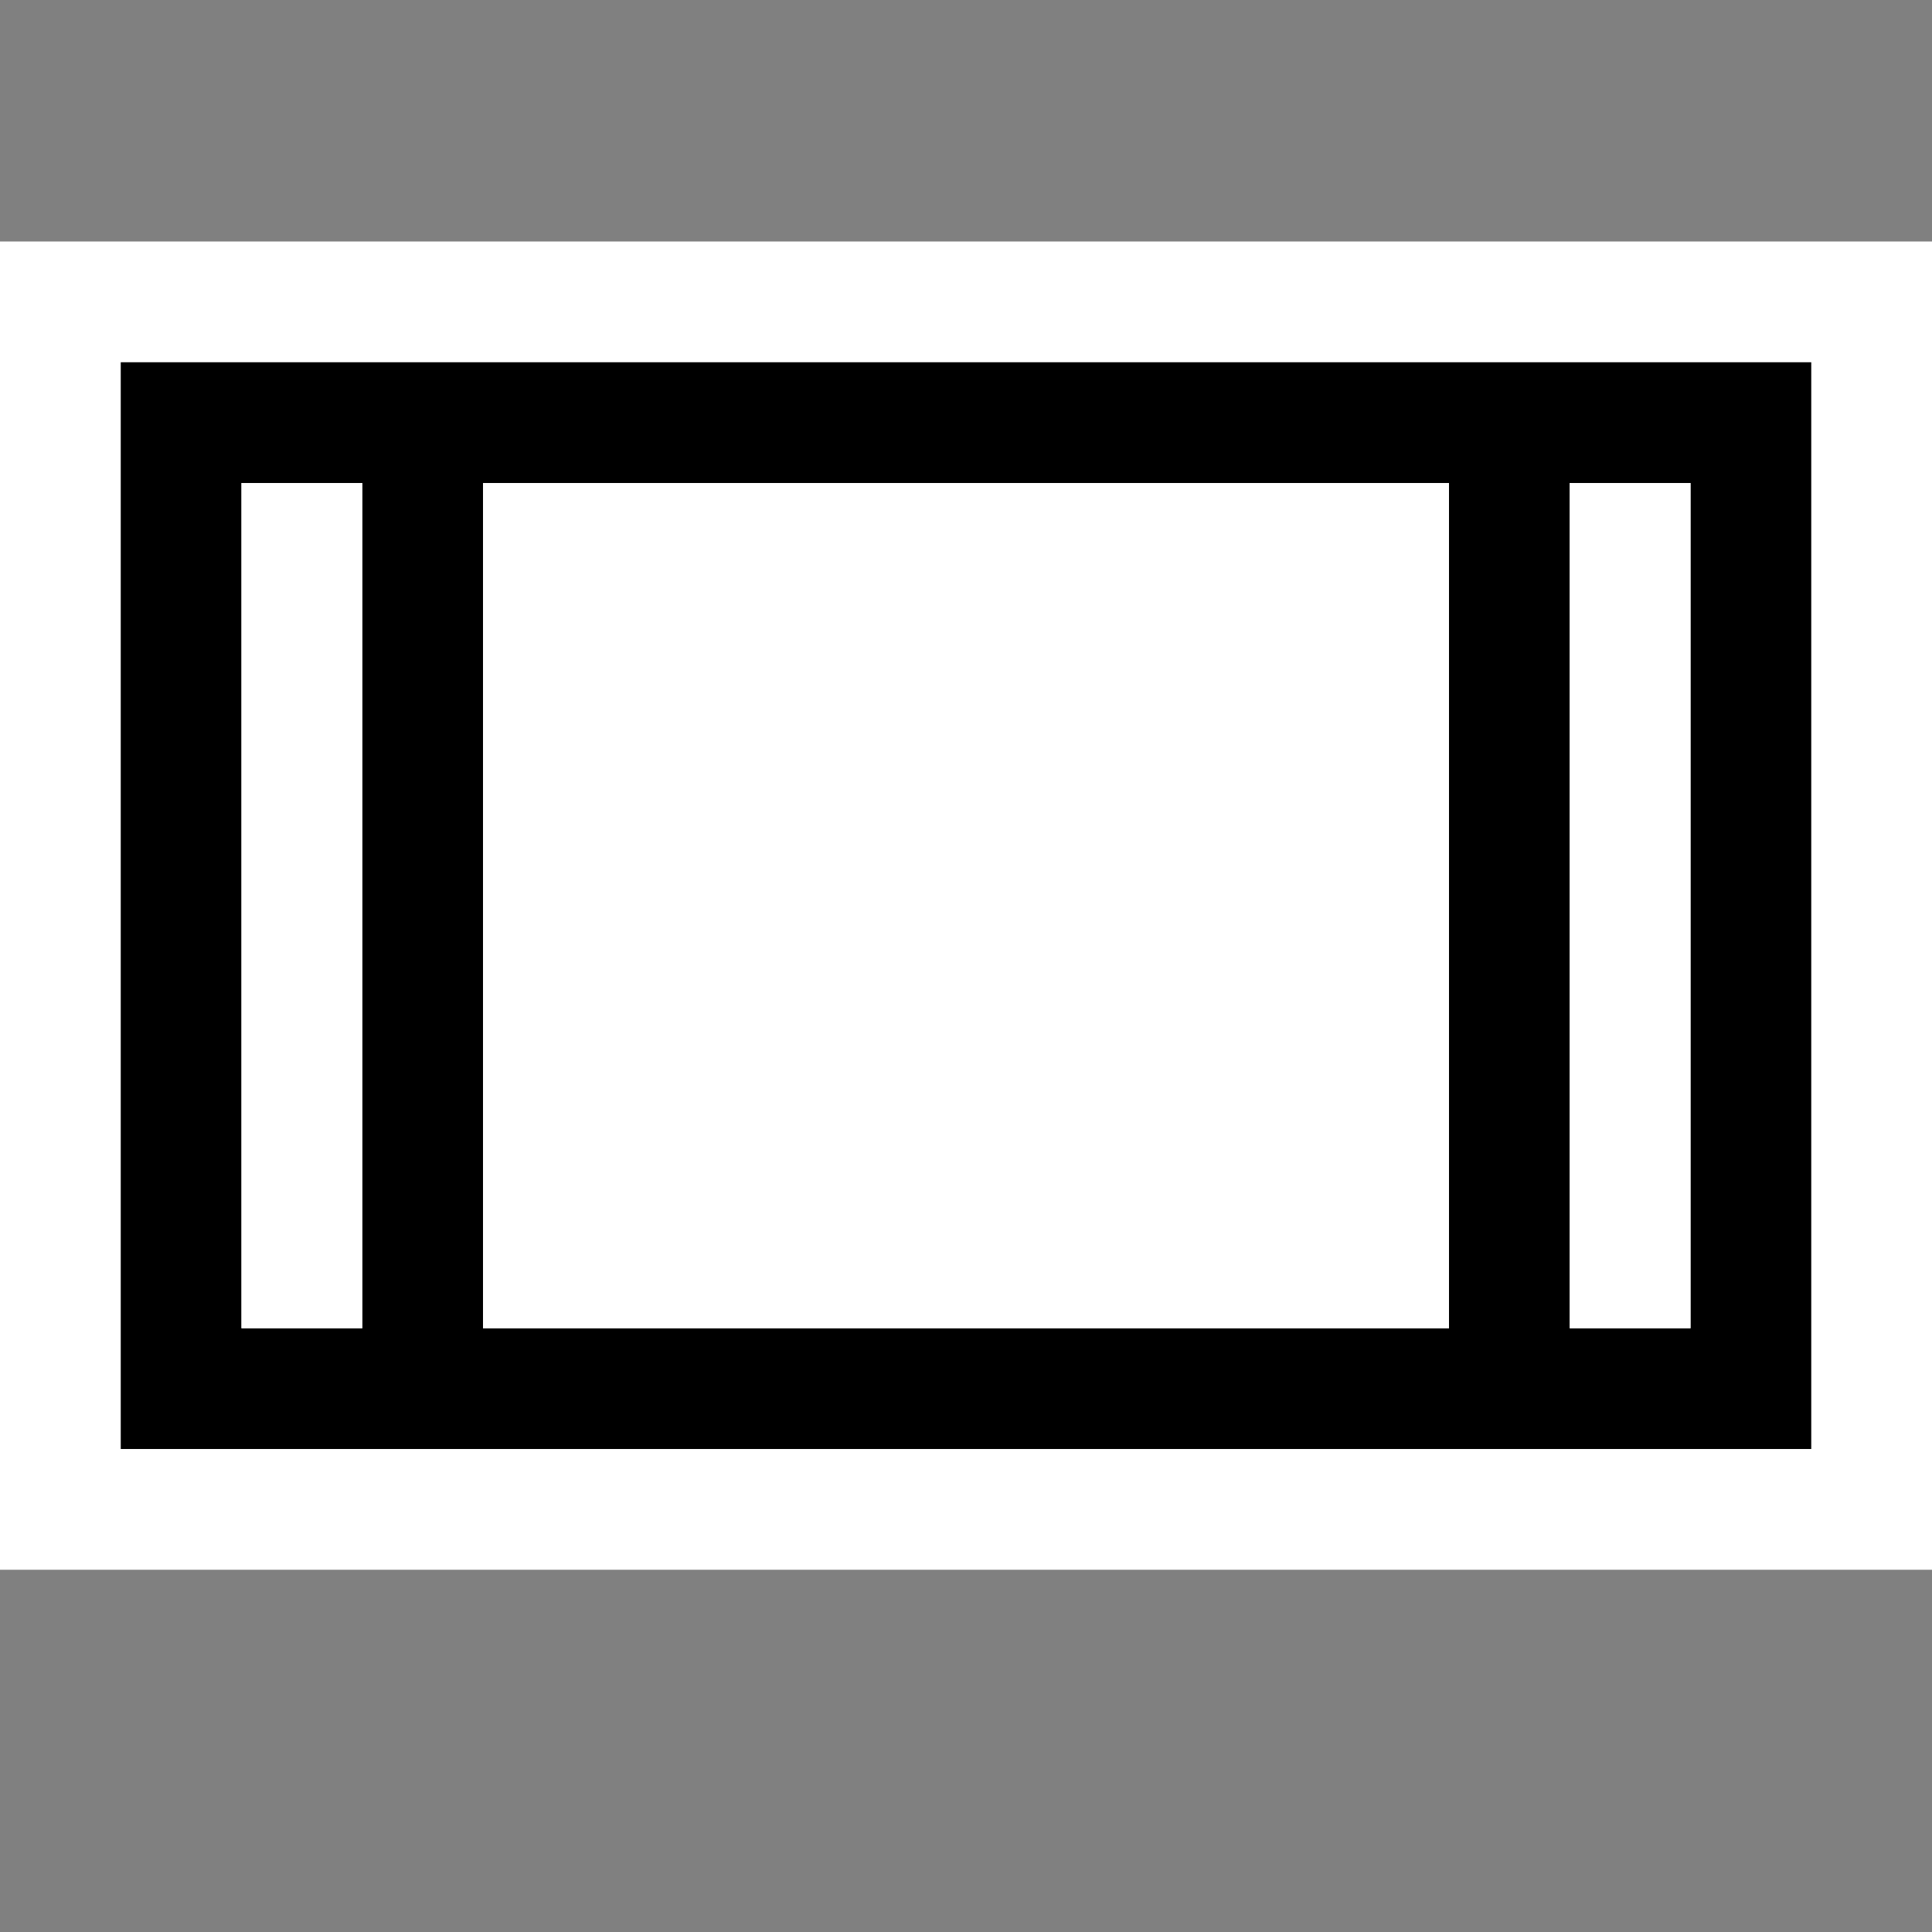 <svg xmlns="http://www.w3.org/2000/svg" viewBox="0 0 16 16" enable-background="new 0 0 16 16"><rect x="0" y="0" width="16" height="16" fill="#808080" stroke="none"/><style type="text/css">.icon-canvas-transparent{opacity:0;fill:white;} .icon-vs-out{fill:white;} .icon-vs-bg{fill:black;} .icon-vs-fg{fill:white;}</style><path class="icon-canvas-transparent" d="M16 16h-16v-16h16v16z" id="canvas"/><path class="icon-vs-out" d="M16 13h-16v-11h16v11z" id="outline"/><path class="icon-vs-bg" d="M1 3v9h14v-9h-14zm1 8v-7h1v7h-1zm2 0v-7h8v7h-8zm10 0h-1v-7h1v7z" id="iconBg"/><g id="iconFg"><path class="icon-vs-fg" d="M3 11h-1v-7h1v7zm9-7h-8v7h8v-7zm2 0h-1v7h1v-7z"/></g></svg>